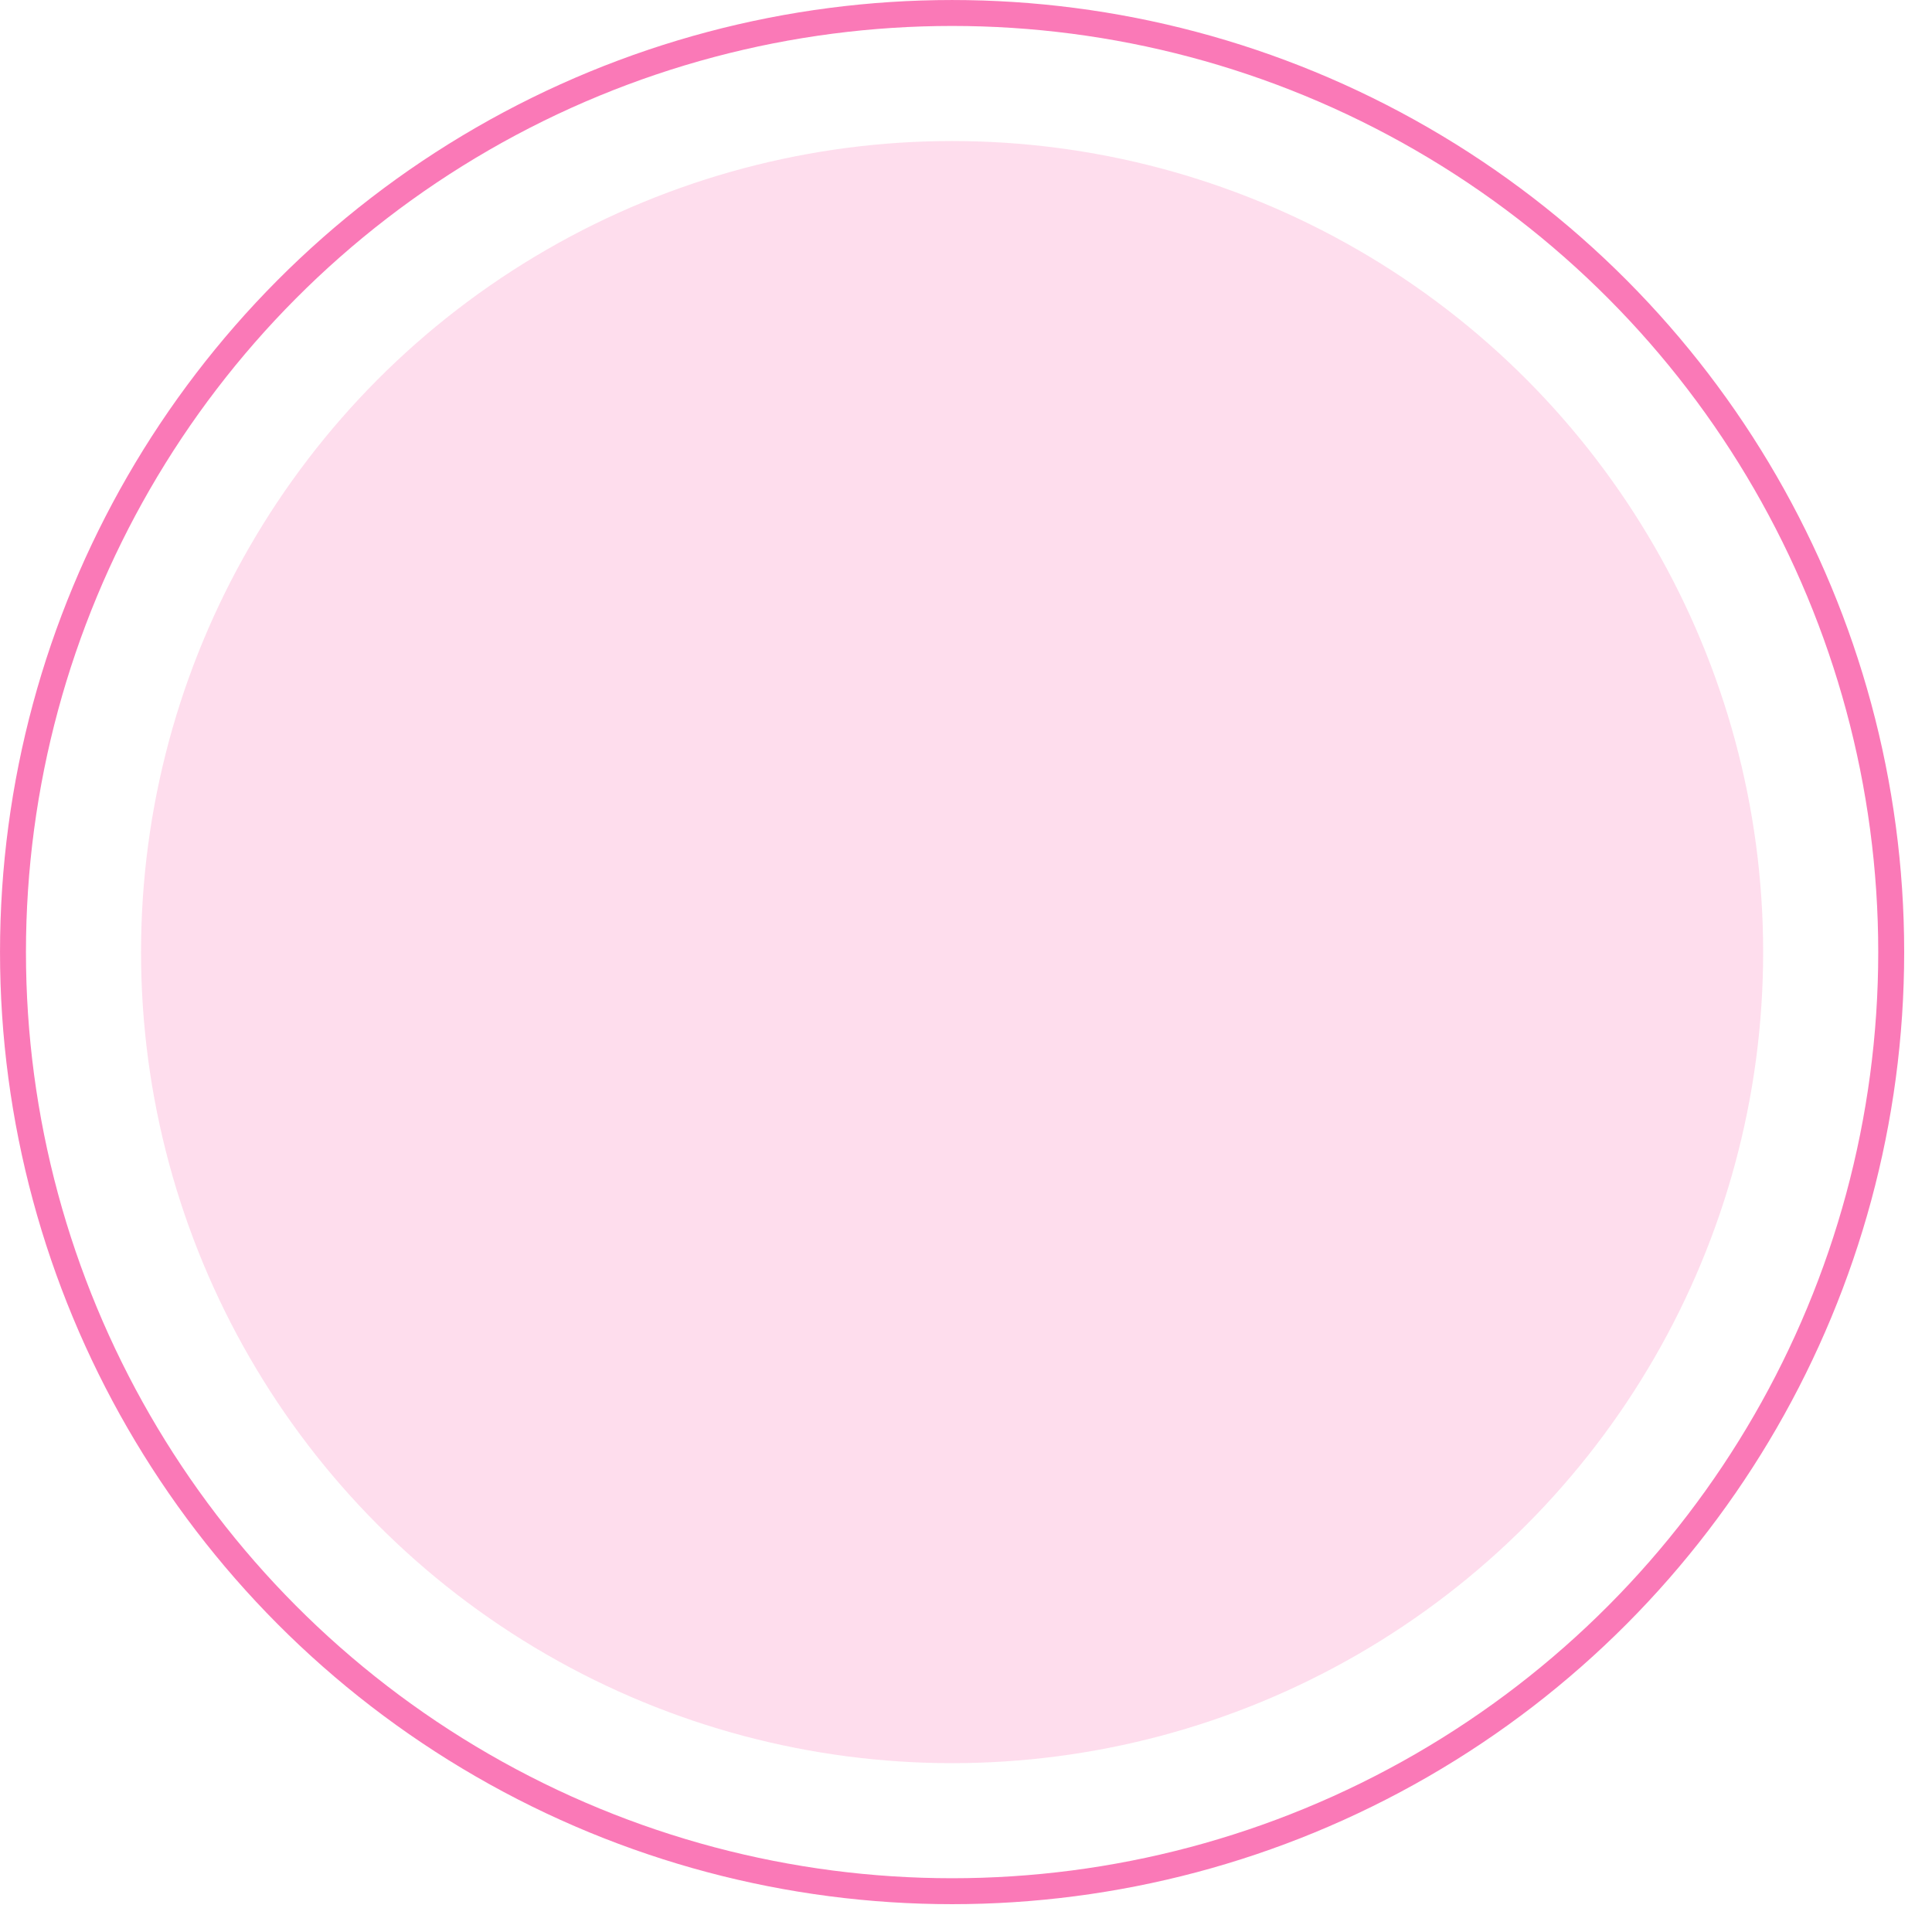 <svg width="61" height="61" viewBox="0 0 61 61" fill="none" xmlns="http://www.w3.org/2000/svg">
<circle cx="30.061" cy="30.061" r="29.651" stroke="#F62088" stroke-opacity="0.6" stroke-width="0.819"/>
<circle cx="30.061" cy="30.061" r="25.608" fill="#F62088" fill-opacity="0.15"/>
</svg>
